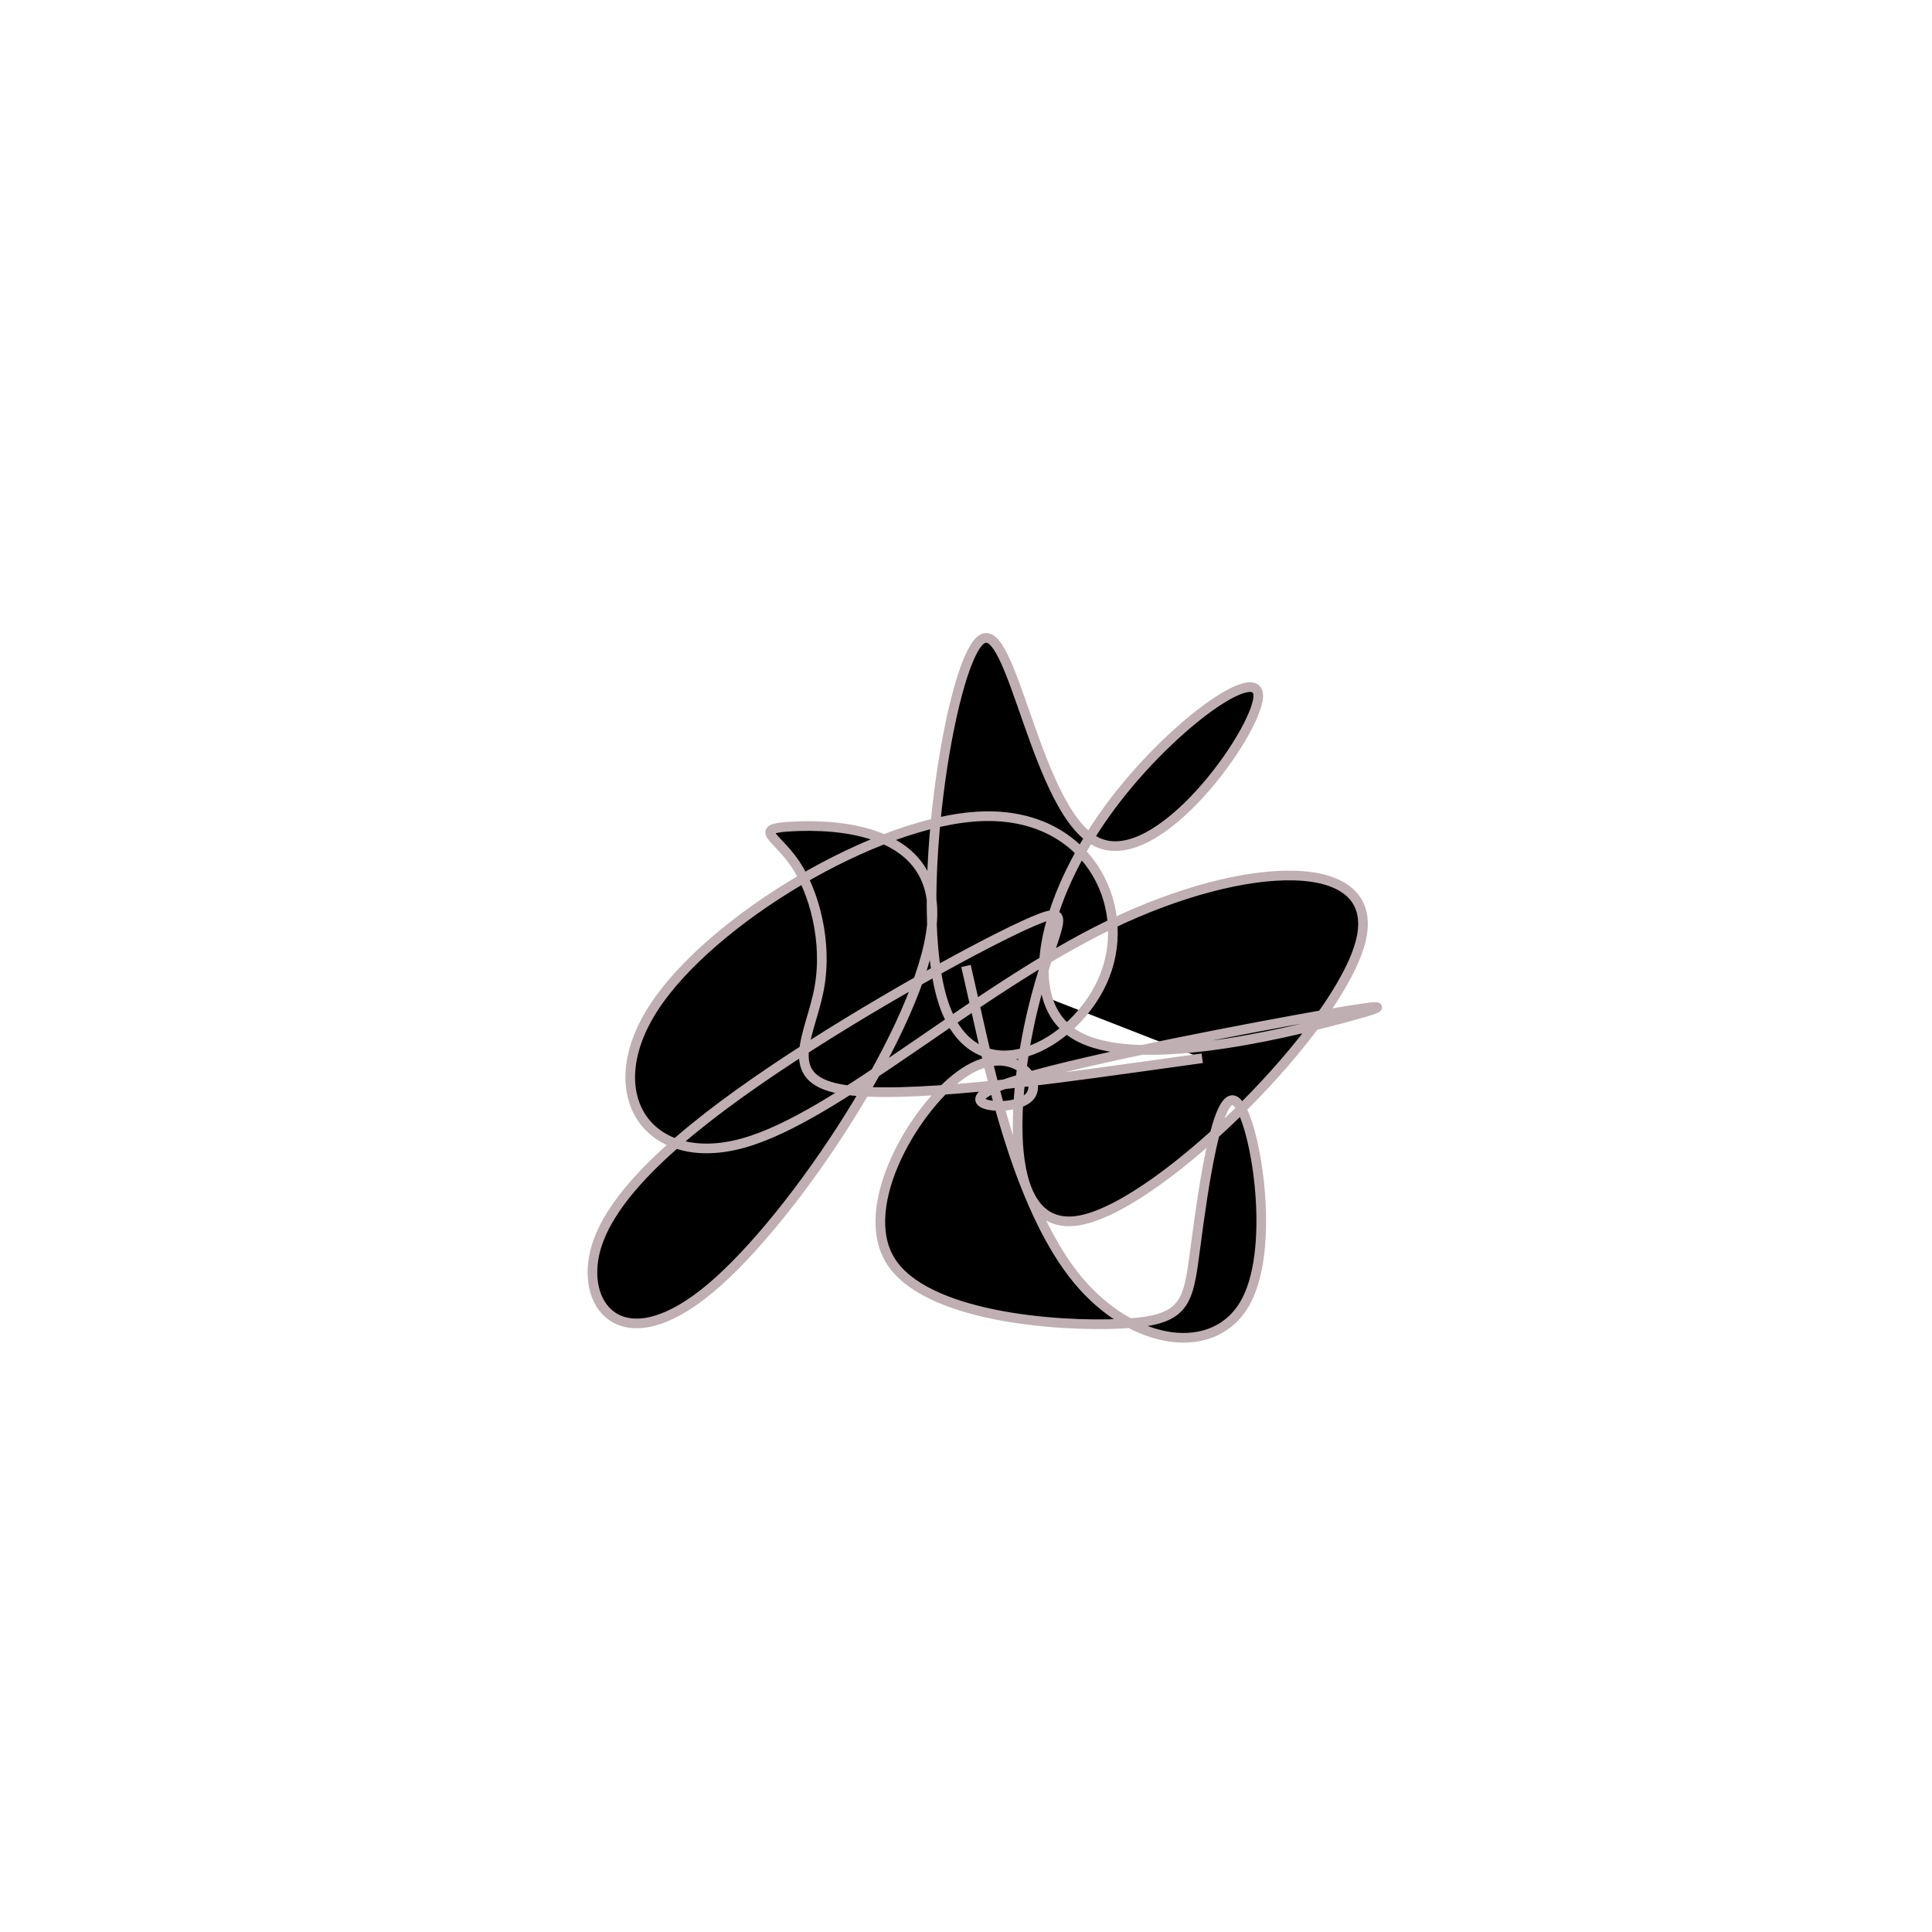 <?xml version="1.0" encoding="UTF-8" standalone="no"?>
<svg
   xmlns:dc="http://purl.org/dc/elements/1.1/"
   xmlns:cc="http://creativecommons.org/ns#"
   xmlns:rdf="http://www.w3.org/1999/02/22-rdf-syntax-ns#"
   xmlns:svg="http://www.w3.org/2000/svg"
   xmlns="http://www.w3.org/2000/svg"
   version="1.1"
   id="svg2"
   height="300"
   width="300"
   preserveAspectRatio="xMidYMid"
   viewBox="0 0 300 300">
  <defs
     id="defs25" />
  <filter
     y="-50%"
     x="-50%"
     height="500"
     width="300"
     id="ulryp">
    <feFlood
       id="feFlood5"
       result="element"
       flood-color="#bfafb2" />
    <feTurbulence
       id="feTurbulence7"
       result="element_1"
       seed="17"
       numOctaves="8"
       type="fractalNoise"
       baseFrequency="0.02" />
    <feGaussianBlur
       id="feGaussianBlur9"
       result="element_2"
       in="SourceAlpha"
       stdDeviation="4" />
    <feDisplacementMap
       id="feDisplacementMap11"
       result="element_3"
       in2="element_1"
       in="element_2"
       scale="100" />
    <feComposite
       id="feComposite13"
       result="element_4"
       in2="element_3"
       in="element"
       operator="in" />
    <feMerge
       id="feMerge15">
      <feMergeNode
         id="feMergeNode17"
         in="element_4" />
    </feMerge>
  </filter>
  <g
     id="g19"
     transform="translate(150,150) scale(1.5)">
    <path
       id="path21"
       style="filter: url(#ulryp); stroke: rgb(191, 175, 178);"
       d="M0,0L1.444,6.366C2.888,12.732,5.776,25.465,11.526,32.44C17.276,39.416,25.887,40.636,29.027,34.645C32.166,28.654,29.834,15.453,27.934,14.019C26.034,12.584,24.566,22.915,23.775,28.946C22.984,34.977,22.871,36.707,16.061,37.033C9.251,37.36,-4.255,36.283,-7.827,30.495C-11.399,24.706,-5.038,14.206,-0.15,11C4.738,7.794,8.154,11.882,6.554,13.558C4.955,15.234,-1.659,14.497,3.221,12.522C8.102,10.548,24.477,7.336,33.785,5.631C43.093,3.925,45.334,3.726,38.941,5.426C32.549,7.127,17.523,10.729,11.43,7.191C5.337,3.653,8.176,-7.023,14.457,-15.825C20.738,-24.627,30.462,-31.554,30.251,-27.849C30.041,-24.145,19.898,-9.808,13.58,-12.821C7.263,-15.834,4.772,-36.197,1.552,-33.766C-1.668,-31.336,-5.618,-6.111,-2.33,3.824C0.958,13.76,11.483,8.407,14.375,0.987C17.267,-6.432,12.526,-15.918,1.604,-15.497C-9.317,-15.077,-26.418,-4.749,-32.303,4.279C-38.187,13.308,-32.855,21.038,-23.1,18.341C-13.346,15.645,0.83,2.522,14.92,-4.281C29.01,-11.084,43.015,-11.567,40.882,-2.671C38.749,6.225,20.479,24.499,11.996,26.285C3.513,28.071,4.818,13.369,6.865,4.685C8.913,-3.998,11.704,-6.663,6.956,-4.632C2.208,-2.601,-10.079,4.125,-19.888,10.722C-29.696,17.32,-37.026,23.788,-38.424,29.649C-39.822,35.51,-35.287,40.764,-26.464,33.367C-17.64,25.97,-4.528,5.923,-3.533,-4.236C-2.538,-14.395,-13.661,-14.666,-17.944,-14.448C-22.228,-14.229,-19.671,-13.522,-17.692,-10.592C-15.713,-7.661,-14.312,-2.508,-15.195,2.303C-16.077,7.115,-19.244,11.585,-13.016,12.736C-6.789,13.887,8.833,11.719,16.644,10.635L24.454,9.551" />
  </g>
</svg>

